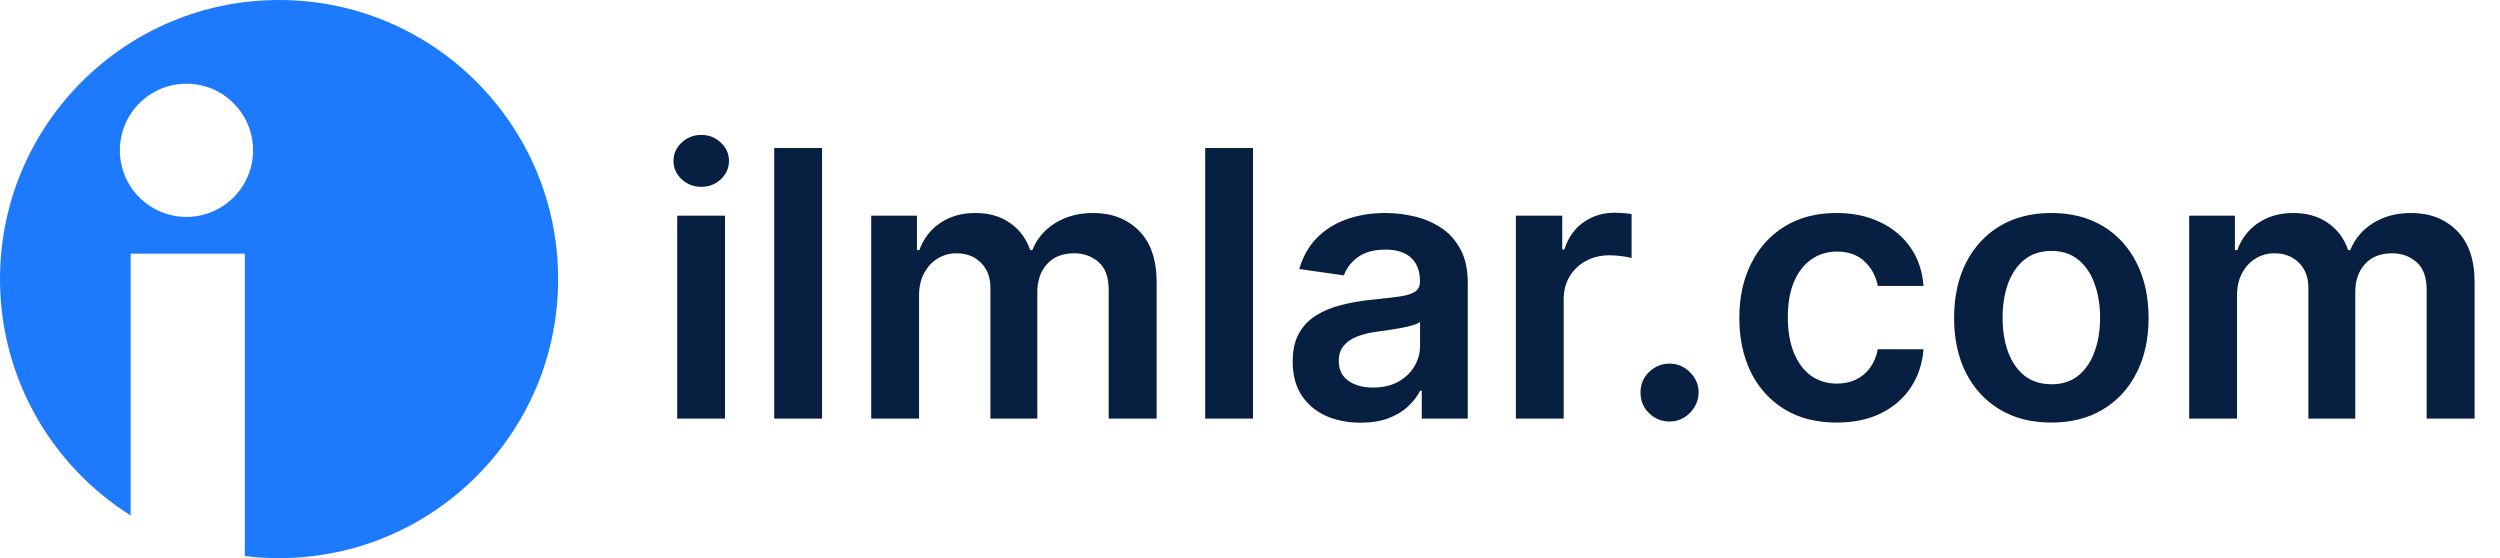 <svg width="215" height="48" viewBox="0 0 215 48" fill="none" xmlns="http://www.w3.org/2000/svg">
<path fill-rule="evenodd" clip-rule="evenodd" d="M48 24C48 37.255 37.255 48 24 48C23.003 48 22.02 47.939 21.055 47.821V21.818H11.236V44.328C4.486 40.081 0 32.564 0 24C0 10.745 10.745 0 24 0C37.255 0 48 10.745 48 24ZM16.036 18.654C19.199 18.654 21.763 16.09 21.763 12.927C21.763 9.764 19.199 7.2 16.036 7.2C12.873 7.2 10.309 9.764 10.309 12.927C10.309 16.09 12.873 18.654 16.036 18.654Z" fill="#1D7AFC"/>
<path d="M58.239 36V18.546H62.352V36H58.239ZM60.307 16.068C59.655 16.068 59.095 15.852 58.625 15.421C58.155 14.981 57.92 14.454 57.92 13.841C57.92 13.22 58.155 12.693 58.625 12.261C59.095 11.822 59.655 11.602 60.307 11.602C60.966 11.602 61.526 11.822 61.989 12.261C62.458 12.693 62.693 13.22 62.693 13.841C62.693 14.454 62.458 14.981 61.989 15.421C61.526 15.852 60.966 16.068 60.307 16.068ZM70.696 12.727V36H66.582V12.727H70.696ZM74.926 36V18.546H78.858V21.511H79.062C79.426 20.511 80.028 19.731 80.869 19.171C81.71 18.602 82.714 18.318 83.881 18.318C85.062 18.318 86.059 18.606 86.869 19.182C87.688 19.75 88.263 20.526 88.597 21.511H88.778C89.165 20.542 89.816 19.769 90.733 19.193C91.657 18.61 92.752 18.318 94.017 18.318C95.623 18.318 96.934 18.826 97.949 19.841C98.964 20.856 99.472 22.337 99.472 24.284V36H95.347V24.921C95.347 23.837 95.059 23.046 94.483 22.546C93.907 22.038 93.203 21.784 92.369 21.784C91.377 21.784 90.6 22.095 90.04 22.716C89.487 23.329 89.21 24.129 89.21 25.114V36H85.176V24.75C85.176 23.849 84.903 23.129 84.358 22.591C83.82 22.053 83.115 21.784 82.244 21.784C81.653 21.784 81.115 21.936 80.631 22.239C80.146 22.534 79.76 22.954 79.472 23.5C79.184 24.038 79.04 24.667 79.04 25.386V36H74.926ZM107.759 12.727V36H103.645V12.727H107.759ZM117.011 36.352C115.905 36.352 114.909 36.155 114.023 35.761C113.144 35.36 112.447 34.769 111.932 33.989C111.424 33.208 111.17 32.246 111.17 31.102C111.17 30.117 111.352 29.303 111.716 28.659C112.08 28.015 112.576 27.5 113.205 27.114C113.833 26.727 114.542 26.436 115.33 26.239C116.125 26.034 116.947 25.886 117.795 25.796C118.818 25.689 119.648 25.595 120.284 25.511C120.92 25.421 121.383 25.284 121.67 25.102C121.966 24.913 122.114 24.621 122.114 24.227V24.159C122.114 23.303 121.86 22.64 121.352 22.171C120.845 21.701 120.114 21.466 119.159 21.466C118.152 21.466 117.352 21.686 116.761 22.125C116.178 22.564 115.784 23.083 115.58 23.682L111.739 23.136C112.042 22.076 112.542 21.189 113.239 20.477C113.936 19.758 114.788 19.22 115.795 18.864C116.803 18.5 117.917 18.318 119.136 18.318C119.977 18.318 120.814 18.417 121.648 18.614C122.481 18.811 123.242 19.136 123.932 19.591C124.621 20.038 125.174 20.648 125.591 21.421C126.015 22.193 126.227 23.159 126.227 24.318V36H122.273V33.602H122.136C121.886 34.087 121.534 34.542 121.08 34.966C120.633 35.383 120.068 35.72 119.386 35.977C118.712 36.227 117.92 36.352 117.011 36.352ZM118.08 33.33C118.905 33.33 119.621 33.167 120.227 32.841C120.833 32.508 121.299 32.068 121.625 31.523C121.958 30.977 122.125 30.383 122.125 29.739V27.682C121.996 27.788 121.777 27.886 121.466 27.977C121.163 28.068 120.822 28.148 120.443 28.216C120.064 28.284 119.689 28.345 119.318 28.398C118.947 28.451 118.625 28.496 118.352 28.534C117.739 28.617 117.189 28.754 116.705 28.943C116.22 29.133 115.837 29.398 115.557 29.739C115.277 30.072 115.136 30.504 115.136 31.034C115.136 31.792 115.413 32.364 115.966 32.75C116.519 33.136 117.223 33.33 118.08 33.33ZM130.364 36V18.546H134.352V21.454H134.534C134.852 20.447 135.398 19.671 136.17 19.125C136.951 18.572 137.841 18.296 138.841 18.296C139.068 18.296 139.322 18.307 139.602 18.329C139.89 18.345 140.129 18.371 140.318 18.409V22.193C140.144 22.133 139.867 22.079 139.489 22.034C139.117 21.981 138.758 21.954 138.409 21.954C137.659 21.954 136.985 22.117 136.386 22.443C135.795 22.761 135.33 23.204 134.989 23.773C134.648 24.341 134.477 24.996 134.477 25.739V36H130.364ZM143.585 36.25C142.896 36.25 142.305 36.008 141.812 35.523C141.32 35.038 141.078 34.447 141.085 33.75C141.078 33.068 141.32 32.485 141.812 32C142.305 31.515 142.896 31.273 143.585 31.273C144.252 31.273 144.831 31.515 145.324 32C145.824 32.485 146.078 33.068 146.085 33.75C146.078 34.212 145.956 34.633 145.722 35.011C145.494 35.39 145.191 35.693 144.812 35.92C144.441 36.14 144.032 36.25 143.585 36.25ZM157.946 36.341C156.204 36.341 154.707 35.958 153.457 35.193C152.215 34.428 151.257 33.371 150.582 32.023C149.916 30.667 149.582 29.106 149.582 27.341C149.582 25.568 149.923 24.004 150.605 22.648C151.287 21.284 152.249 20.224 153.491 19.466C154.741 18.701 156.219 18.318 157.923 18.318C159.34 18.318 160.594 18.579 161.685 19.102C162.783 19.617 163.658 20.349 164.31 21.296C164.961 22.235 165.332 23.333 165.423 24.591H161.491C161.332 23.75 160.954 23.049 160.355 22.489C159.764 21.921 158.973 21.636 157.98 21.636C157.139 21.636 156.401 21.864 155.764 22.318C155.128 22.765 154.632 23.409 154.276 24.25C153.927 25.091 153.753 26.099 153.753 27.273C153.753 28.462 153.927 29.485 154.276 30.341C154.624 31.189 155.113 31.845 155.741 32.307C156.378 32.761 157.124 32.989 157.98 32.989C158.586 32.989 159.128 32.875 159.605 32.648C160.09 32.413 160.495 32.076 160.821 31.636C161.147 31.197 161.37 30.663 161.491 30.034H165.423C165.325 31.269 164.961 32.364 164.332 33.318C163.704 34.265 162.848 35.008 161.764 35.545C160.681 36.076 159.408 36.341 157.946 36.341ZM176.415 36.341C174.71 36.341 173.233 35.966 171.983 35.216C170.733 34.466 169.763 33.417 169.074 32.068C168.392 30.72 168.051 29.144 168.051 27.341C168.051 25.538 168.392 23.958 169.074 22.602C169.763 21.246 170.733 20.193 171.983 19.443C173.233 18.693 174.71 18.318 176.415 18.318C178.119 18.318 179.597 18.693 180.847 19.443C182.097 20.193 183.063 21.246 183.744 22.602C184.434 23.958 184.778 25.538 184.778 27.341C184.778 29.144 184.434 30.72 183.744 32.068C183.063 33.417 182.097 34.466 180.847 35.216C179.597 35.966 178.119 36.341 176.415 36.341ZM176.438 33.045C177.362 33.045 178.134 32.792 178.756 32.284C179.377 31.769 179.839 31.079 180.142 30.216C180.453 29.352 180.608 28.39 180.608 27.329C180.608 26.261 180.453 25.296 180.142 24.432C179.839 23.561 179.377 22.867 178.756 22.352C178.134 21.837 177.362 21.579 176.438 21.579C175.491 21.579 174.703 21.837 174.074 22.352C173.453 22.867 172.987 23.561 172.676 24.432C172.373 25.296 172.222 26.261 172.222 27.329C172.222 28.39 172.373 29.352 172.676 30.216C172.987 31.079 173.453 31.769 174.074 32.284C174.703 32.792 175.491 33.045 176.438 33.045ZM188.27 36V18.546H192.202V21.511H192.406C192.77 20.511 193.372 19.731 194.213 19.171C195.054 18.602 196.058 18.318 197.224 18.318C198.406 18.318 199.402 18.606 200.213 19.182C201.031 19.75 201.607 20.526 201.94 21.511H202.122C202.509 20.542 203.16 19.769 204.077 19.193C205.001 18.61 206.096 18.318 207.361 18.318C208.967 18.318 210.277 18.826 211.293 19.841C212.308 20.856 212.815 22.337 212.815 24.284V36H208.69V24.921C208.69 23.837 208.402 23.046 207.827 22.546C207.251 22.038 206.546 21.784 205.713 21.784C204.721 21.784 203.944 22.095 203.384 22.716C202.83 23.329 202.554 24.129 202.554 25.114V36H198.52V24.75C198.52 23.849 198.247 23.129 197.702 22.591C197.164 22.053 196.459 21.784 195.588 21.784C194.997 21.784 194.459 21.936 193.974 22.239C193.49 22.534 193.103 22.954 192.815 23.5C192.527 24.038 192.384 24.667 192.384 25.386V36H188.27Z" fill="#071F41"/>
</svg>
